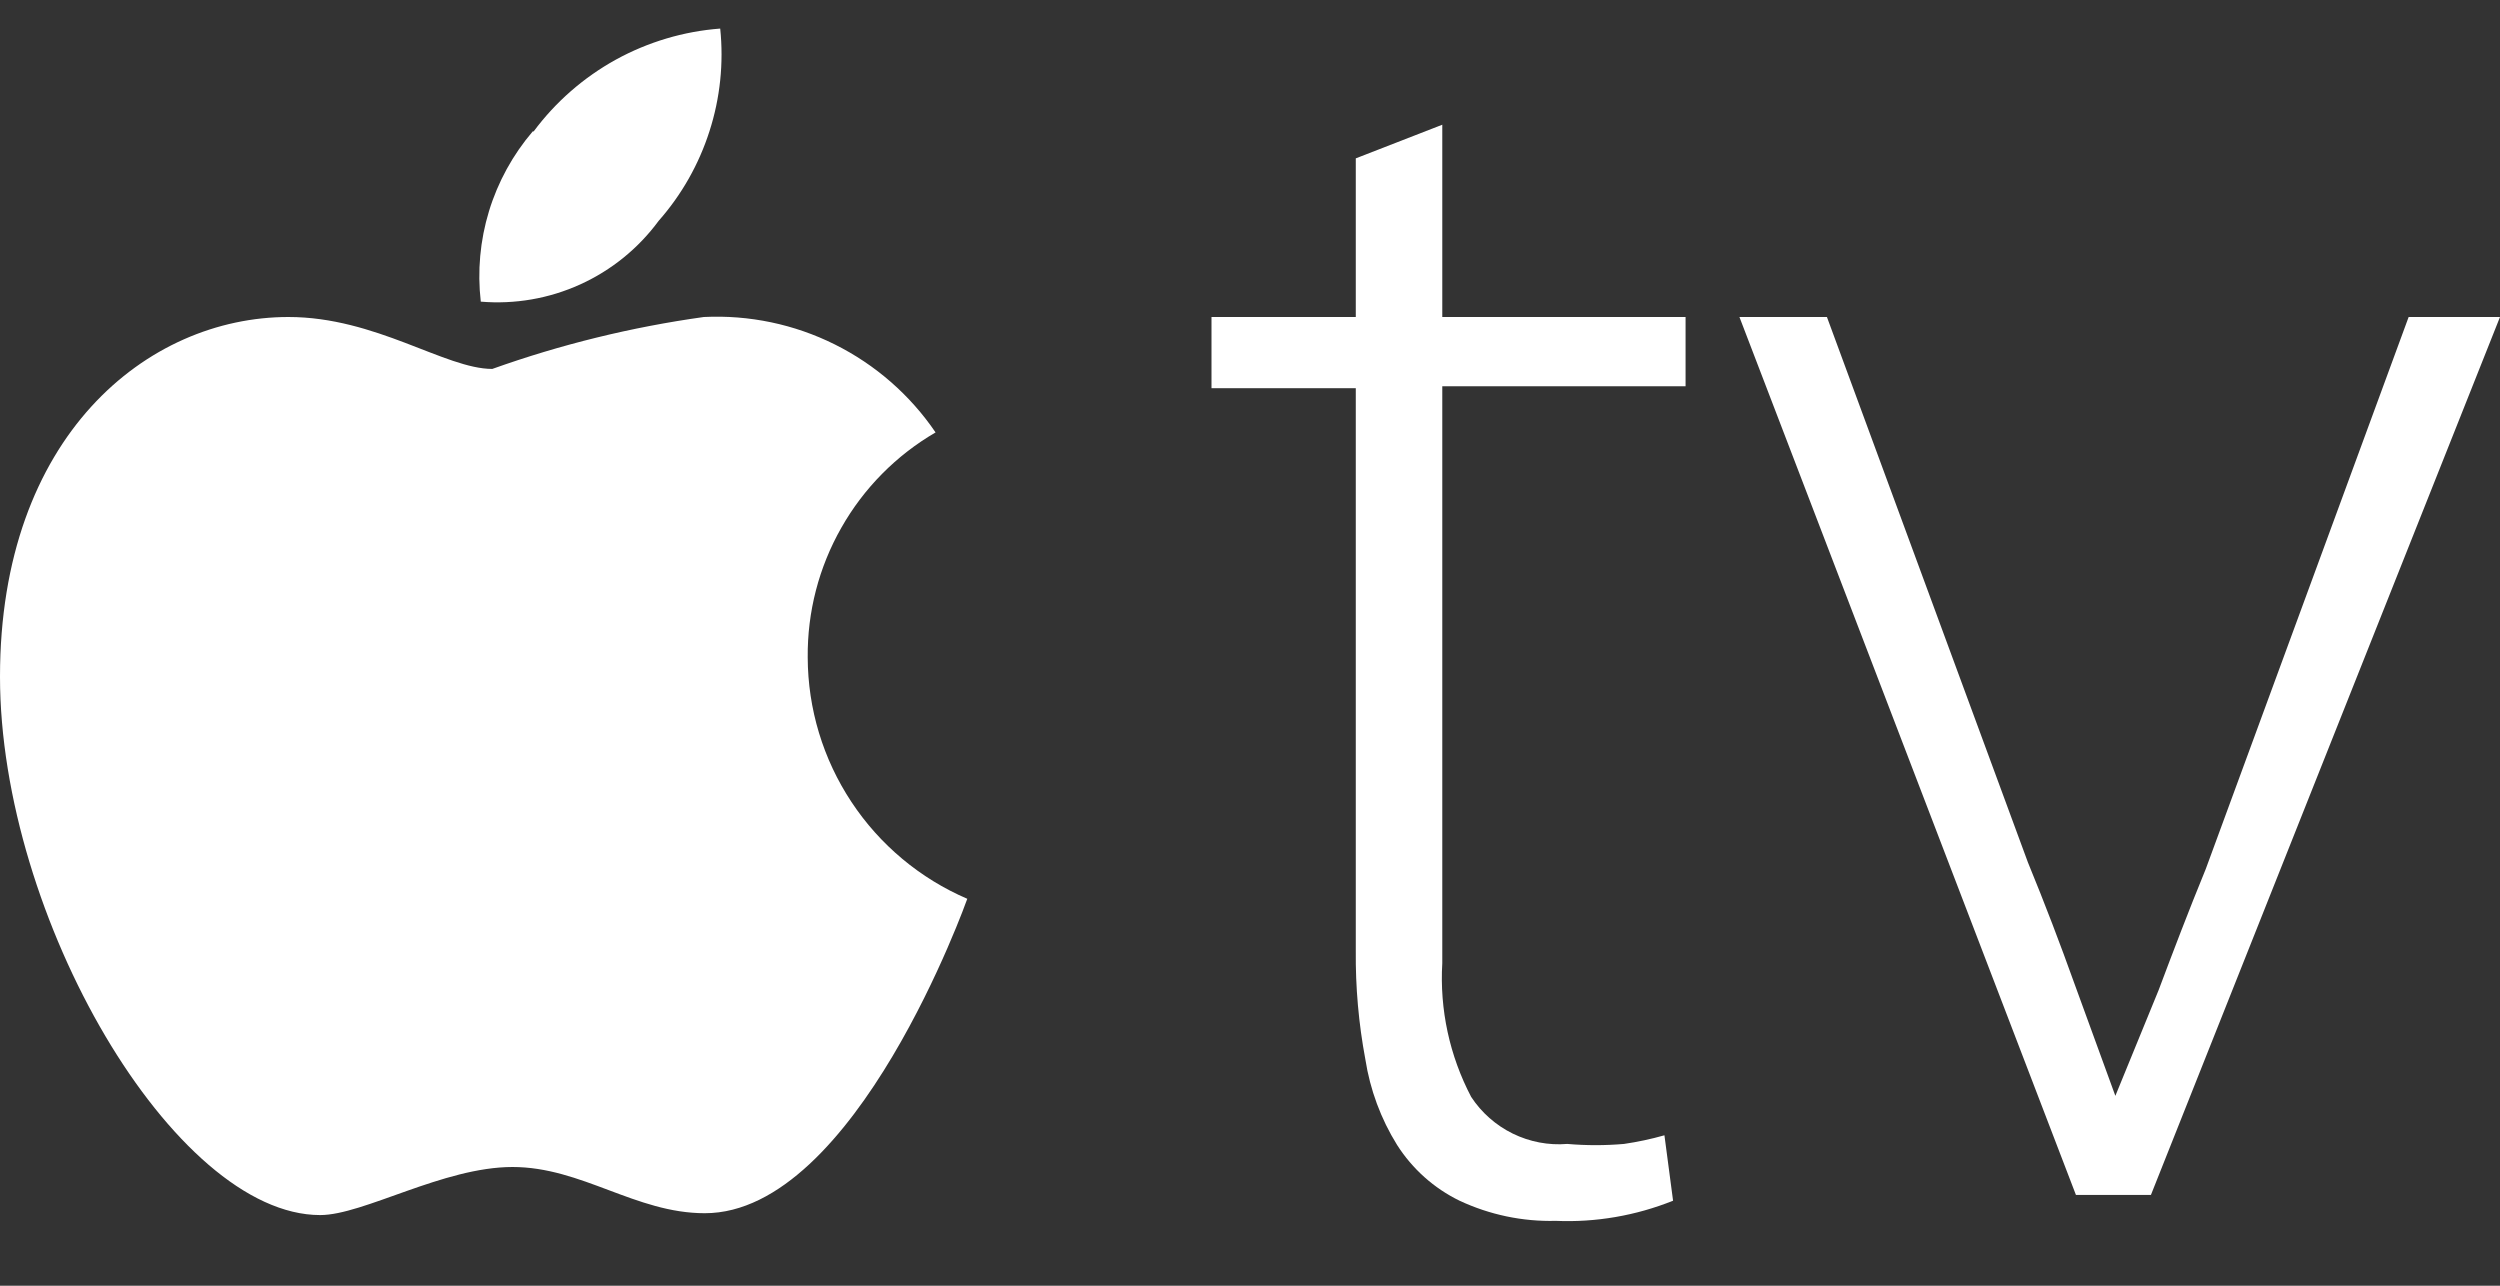 <svg width="35" height="18" viewBox="0 0 35 18" fill="none" xmlns="http://www.w3.org/2000/svg">
<rect x="0" y="0" width="35" height="18" fill="#333333" stroke="none"/>
<g clip-path="url(#clip0_17_9457)">
<g clip-path="url(#clip1_17_9457)">
<path d="M20.192 1.746V4.438H23.598V5.408H20.192V13.485C20.154 14.133 20.294 14.78 20.596 15.356C20.74 15.576 20.942 15.754 21.178 15.87C21.415 15.986 21.679 16.037 21.942 16.015C22.206 16.038 22.472 16.038 22.736 16.015C22.927 15.987 23.116 15.947 23.302 15.894L23.423 16.81C22.902 17.019 22.342 17.116 21.781 17.092C21.316 17.104 20.855 17.007 20.434 16.81C20.076 16.636 19.773 16.365 19.559 16.029C19.332 15.664 19.181 15.256 19.115 14.831C19.021 14.329 18.976 13.82 18.981 13.31V5.435H16.961V4.438H18.981V2.217L20.192 1.746ZM25.577 4.438L28.39 12.071C28.633 12.663 28.848 13.229 29.036 13.754L29.615 15.342L30.221 13.861C30.423 13.323 30.638 12.758 30.881 12.165L33.721 4.438H35L30.113 16.729H29.063L24.352 4.438H25.577Z" fill="white"/>
<path d="M7.471 1.84C7.778 1.427 8.17 1.085 8.62 0.836C9.071 0.588 9.57 0.439 10.083 0.4C10.133 0.884 10.082 1.373 9.933 1.836C9.785 2.299 9.543 2.727 9.221 3.092C8.937 3.478 8.559 3.784 8.123 3.982C7.687 4.18 7.208 4.263 6.731 4.223C6.682 3.797 6.721 3.366 6.846 2.956C6.971 2.546 7.18 2.166 7.458 1.84H7.471ZM6.892 5.165C7.852 4.822 8.844 4.579 9.854 4.438C10.488 4.407 11.119 4.539 11.687 4.822C12.255 5.105 12.741 5.529 13.098 6.054C12.548 6.374 12.093 6.834 11.779 7.388C11.464 7.941 11.302 8.567 11.308 9.204C11.31 9.924 11.523 10.627 11.92 11.227C12.317 11.828 12.881 12.299 13.542 12.583C13.542 12.583 11.981 16.985 9.867 16.985C8.898 16.985 8.144 16.338 7.175 16.338C6.206 16.338 5.088 17.011 4.483 17.011C2.437 17.011 0 12.838 0 9.473C0 6.108 2.06 4.438 4.038 4.438C5.263 4.438 6.233 5.165 6.892 5.165Z" fill="white"/>
</g>
</g>
<defs>
<clipPath id="clip0_17_9457">
<rect width="35" height="17.5" fill="white" transform="translate(0 0.4)"/>
</clipPath>
<clipPath id="clip1_17_9457">
<rect width="35" height="17.5" fill="white" transform="translate(0 0.4)"/>
</clipPath>
</defs>
</svg>

